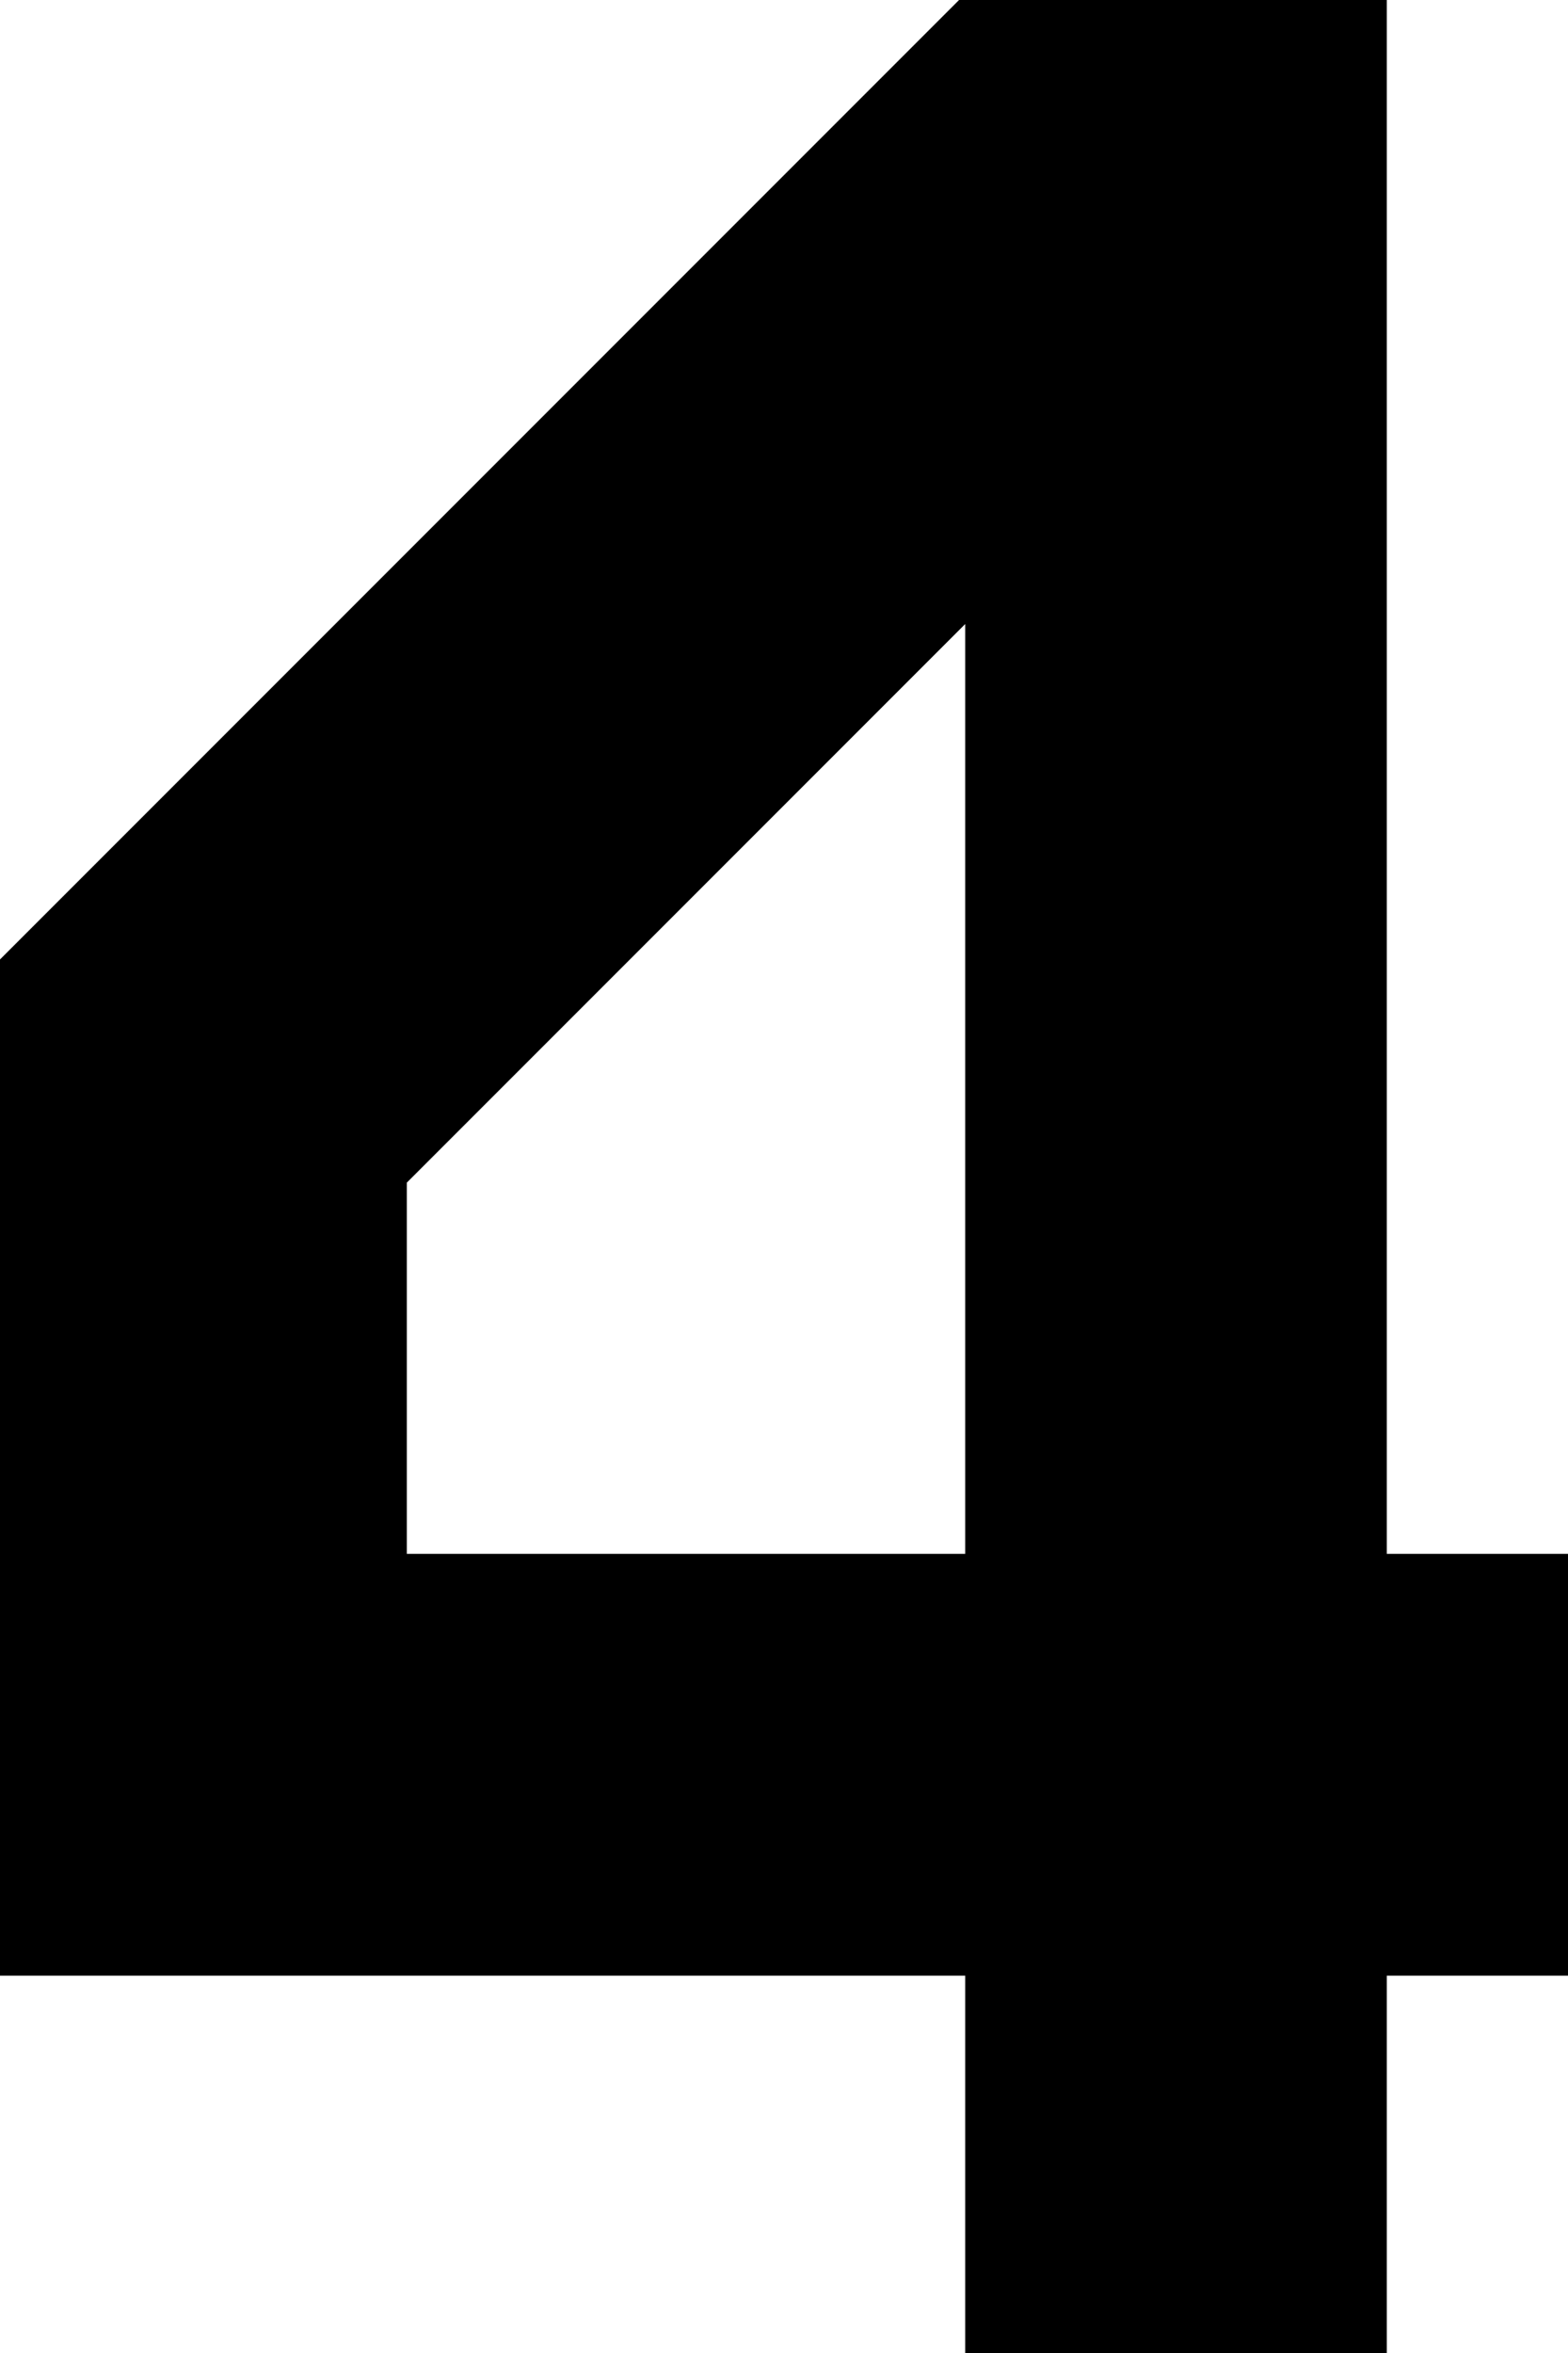 <svg xmlns="http://www.w3.org/2000/svg" viewBox="0 0 50 75" height="75" width="50"><g style="stroke:#000;stroke-width:0.25mm;fill:#000" fill="#000" stroke-width="0.25mm" stroke="#000" font-size="9pt" fill-rule="evenodd" stroke-linecap="round" id="svgGroup"><path d="M 43.75 75 L 31.25 75 L 31.25 62.5 L 0 62.5 L 0 31.25 L 31.25 0 L 43.75 0 L 43.75 50 L 50 50 L 50 62.5 L 43.75 62.5 L 43.75 75 Z M 12.5 50 L 31.25 50 L 31.25 18.75 L 12.5 37.5 L 12.5 50 Z"></path></g></svg>